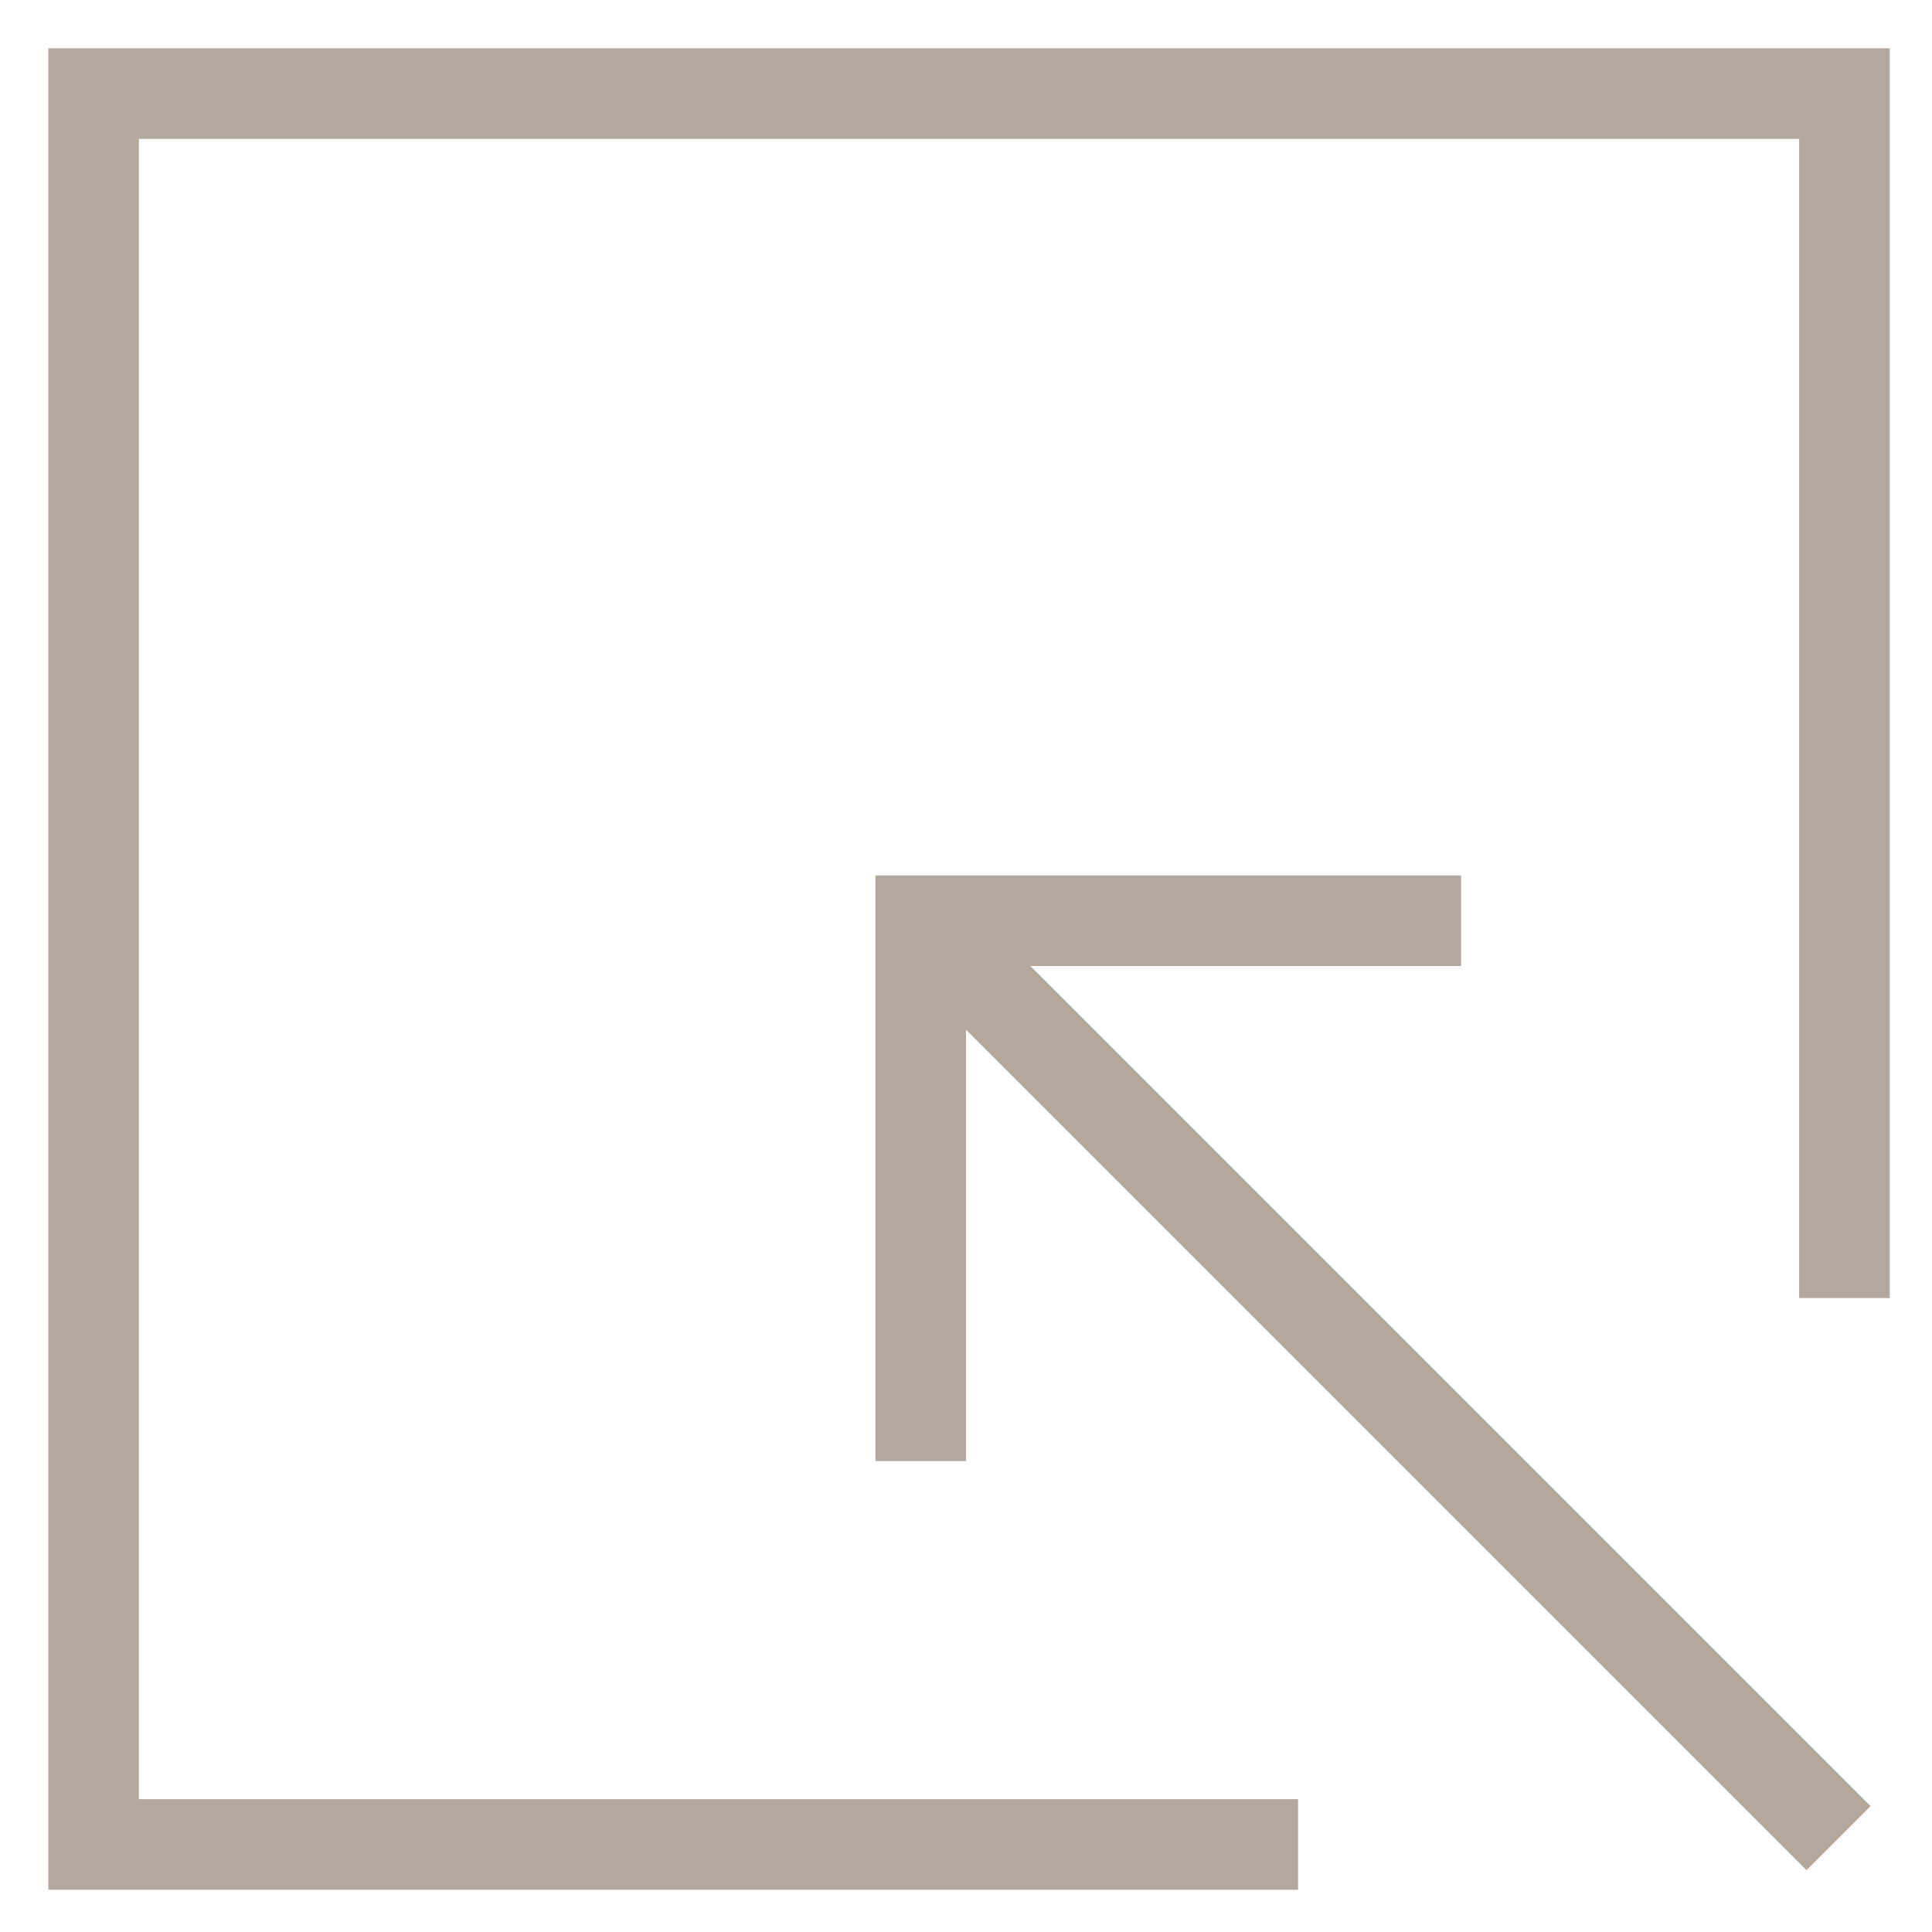 <?xml version="1.0" encoding="utf-8"?>
<!-- Generator: Adobe Illustrator 18.0.0, SVG Export Plug-In . SVG Version: 6.00 Build 0)  -->
<!DOCTYPE svg PUBLIC "-//W3C//DTD SVG 1.1//EN" "http://www.w3.org/Graphics/SVG/1.1/DTD/svg11.dtd">
<svg version="1.1" id="Layer_1" xmlns="http://www.w3.org/2000/svg" xmlns:xlink="http://www.w3.org/1999/xlink" x="0px" y="0px"
	 viewBox="0 0 32 32" enable-background="new 0 0 32 32" xml:space="preserve">
<g>
	<g>
		
			<rect x="12" y="22.1" transform="matrix(0.707 0.707 -0.707 0.707 22.851 -9.465)" fill="#B4A79C" width="21.6" height="1.5"/>
	</g>
	<g>
		<polygon fill="#B4A79C" points="16,24.2 14.5,24.2 14.5,14.5 24.2,14.5 24.2,16 16,16 		"/>
	</g>
	<g>
		<polygon fill="#B4A79C" points="21.5,31.3 0.8,31.3 0.8,0.8 31.3,0.8 31.3,21.5 29.8,21.5 29.8,2.3 2.3,2.3 2.3,29.8 21.5,29.8 		
			"/>
	</g>
</g>
</svg>
